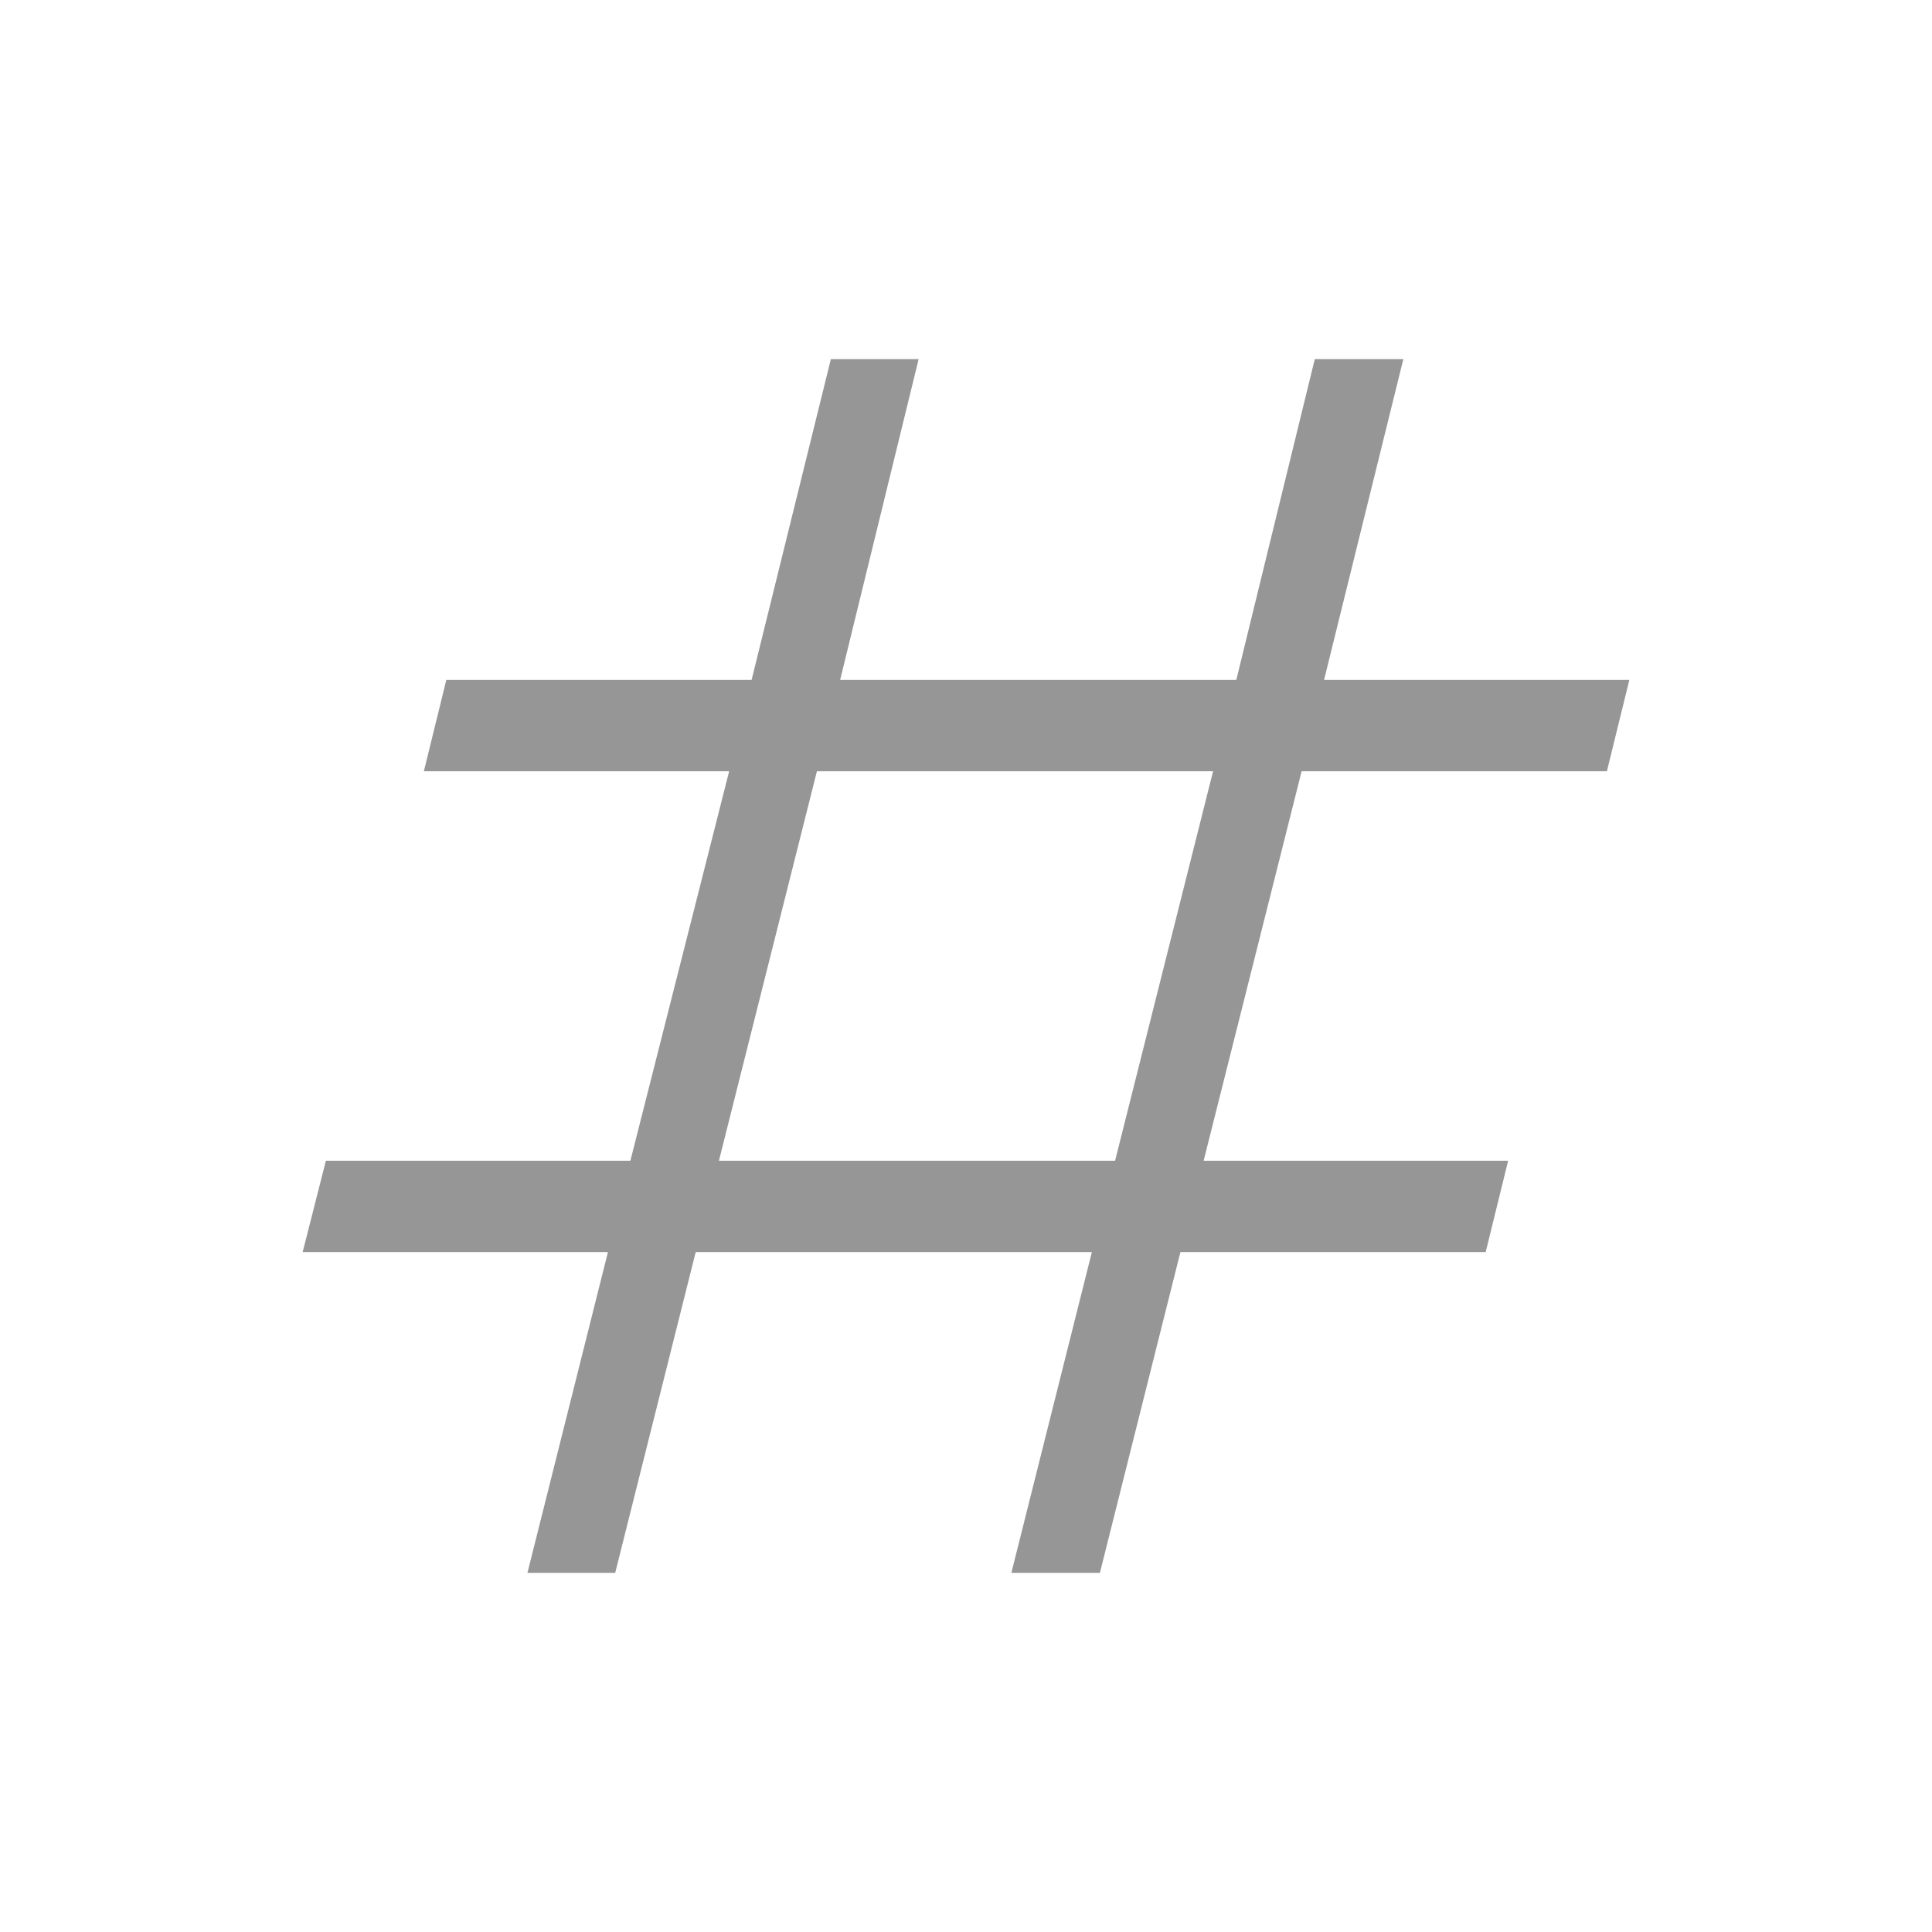 <svg xmlns="http://www.w3.org/2000/svg" height="24px" viewBox="0 -960 960 960" width="24px" fill="#969696"><path d="m262.08-178.46 40-159.39H150.39l11.54-45.38h151.3l49.08-193.54H210.62l11.15-45.38h151.69l39.39-159.39h43.61l-39 159.39h196.85l39-159.39h44l-39.39 159.39h151.69l-11.15 45.38H646.77l-48.69 193.54h151.3l-11.15 45.38H586.54l-40 159.39h-44l40-159.39H345.69l-40 159.39h-43.61Zm95.15-204.77h196.85l48.69-193.54H405.92l-48.69 193.54Z"/></svg>